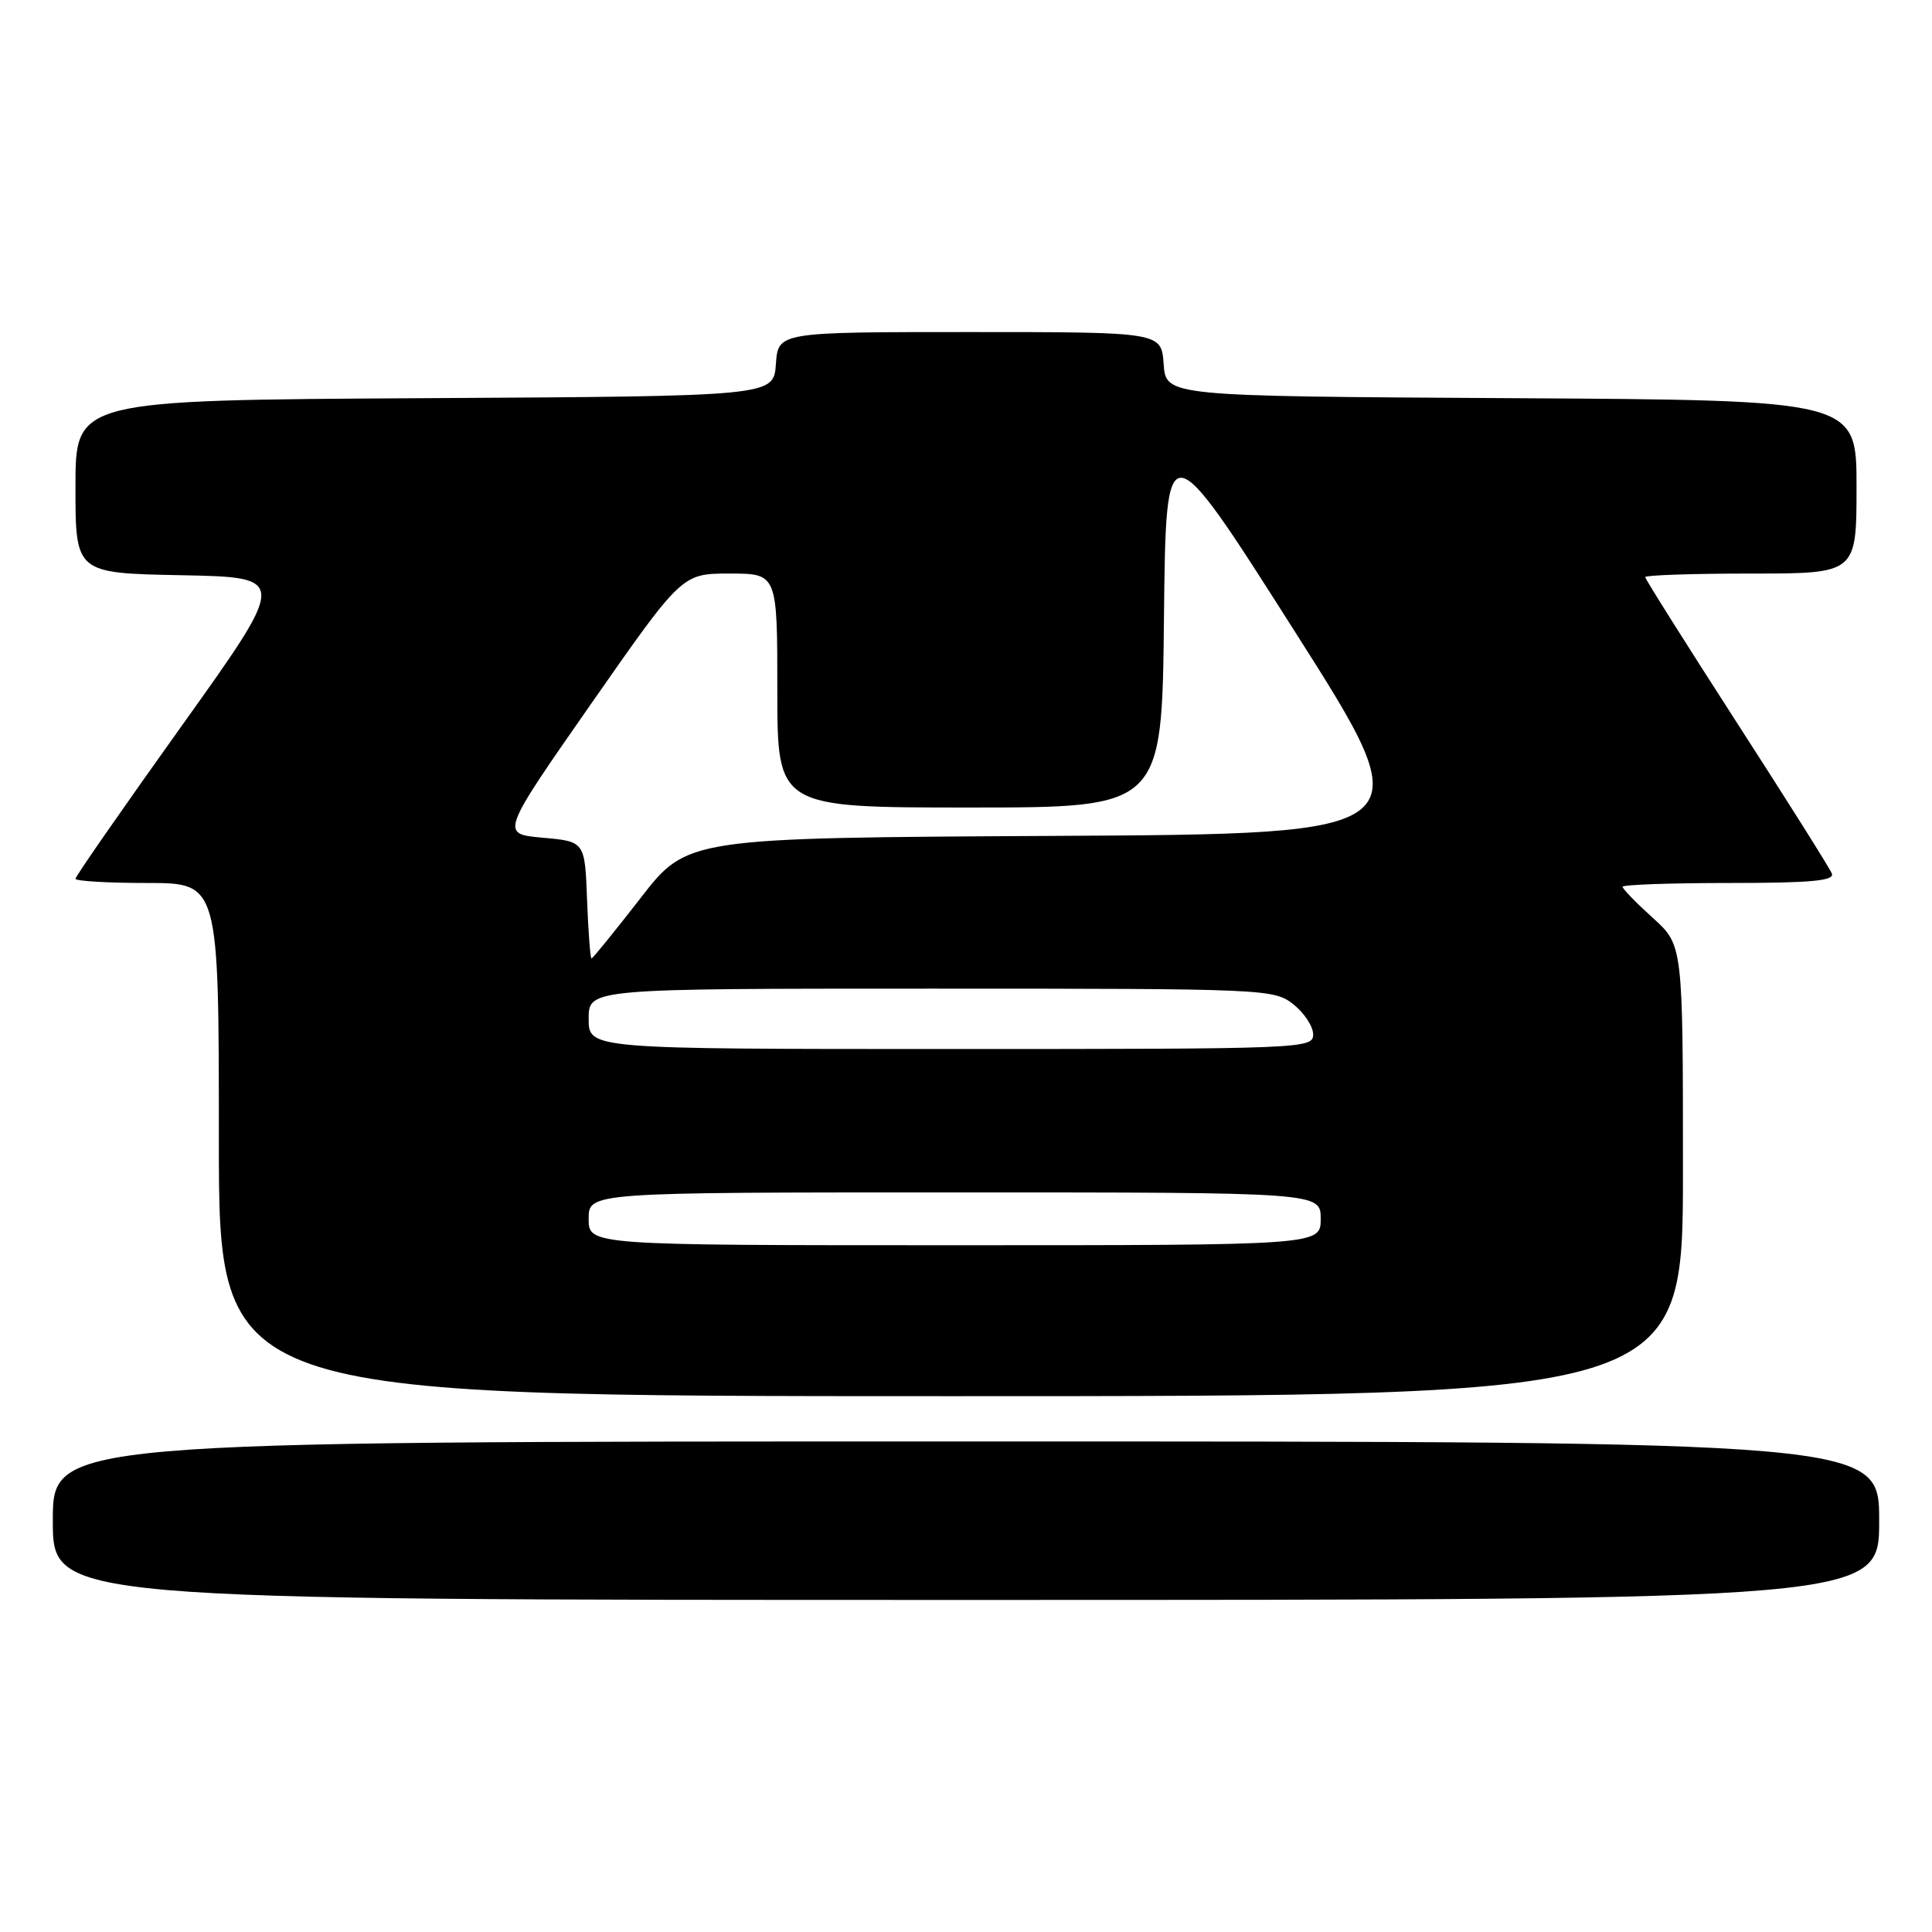 <?xml version="1.0" encoding="UTF-8" standalone="no"?>
<!DOCTYPE svg PUBLIC "-//W3C//DTD SVG 1.1//EN" "http://www.w3.org/Graphics/SVG/1.1/DTD/svg11.dtd" >
<svg xmlns="http://www.w3.org/2000/svg" xmlns:xlink="http://www.w3.org/1999/xlink" version="1.1" viewBox="0 0 256 256">
 <g >
 <path fill="currentColor"
d=" M 249.00 201.50 C 249.00 191.00 249.00 191.00 128.00 191.00 C 7.00 191.00 7.00 191.00 7.00 201.50 C 7.00 212.00 7.00 212.00 128.00 212.00 C 249.00 212.00 249.00 212.00 249.00 201.50 Z  M 223.00 155.12 C 223.00 125.23 223.00 125.23 219.00 121.62 C 216.80 119.63 215.00 117.78 215.00 117.50 C 215.00 117.23 221.35 117.00 229.11 117.00 C 239.98 117.00 243.10 116.71 242.73 115.75 C 242.46 115.06 236.79 106.05 230.12 95.72 C 223.46 85.39 218.00 76.73 218.00 76.47 C 218.00 76.21 224.30 76.00 232.00 76.00 C 246.00 76.00 246.00 76.00 246.00 64.51 C 246.00 53.02 246.00 53.02 200.25 52.76 C 154.50 52.50 154.50 52.50 154.19 48.25 C 153.89 44.00 153.89 44.00 128.50 44.00 C 103.11 44.00 103.11 44.00 102.81 48.25 C 102.50 52.50 102.50 52.50 56.25 52.76 C 10.00 53.02 10.00 53.02 10.00 64.48 C 10.00 75.95 10.00 75.95 24.07 76.22 C 38.14 76.50 38.14 76.50 24.07 96.19 C 16.33 107.02 10.00 116.13 10.00 116.44 C 10.00 116.75 14.28 117.00 19.50 117.00 C 29.00 117.00 29.00 117.00 29.00 151.00 C 29.00 185.00 29.00 185.00 126.00 185.00 C 223.00 185.00 223.00 185.00 223.00 155.12 Z  M 78.00 161.50 C 78.00 158.00 78.00 158.00 126.50 158.00 C 175.00 158.00 175.00 158.00 175.00 161.50 C 175.00 165.00 175.00 165.00 126.50 165.00 C 78.00 165.00 78.00 165.00 78.00 161.50 Z  M 78.00 135.00 C 78.00 131.00 78.00 131.00 123.37 131.00 C 167.75 131.00 168.79 131.04 171.37 133.07 C 172.81 134.21 174.00 136.01 174.00 137.07 C 174.00 138.95 172.73 139.00 126.00 139.00 C 78.00 139.00 78.00 139.00 78.00 135.00 Z  M 77.79 119.25 C 77.50 111.50 77.50 111.50 71.90 111.00 C 66.30 110.50 66.30 110.50 78.33 93.25 C 90.37 76.00 90.37 76.00 96.68 76.00 C 103.00 76.00 103.00 76.00 103.00 91.50 C 103.00 107.00 103.00 107.00 128.48 107.00 C 153.97 107.00 153.97 107.00 154.23 81.91 C 154.50 56.82 154.50 56.82 171.56 83.66 C 188.63 110.50 188.63 110.50 139.85 110.76 C 91.06 111.02 91.06 111.02 84.87 119.01 C 81.46 123.40 78.54 127.00 78.38 127.00 C 78.22 127.00 77.95 123.51 77.79 119.25 Z "/>
</g>
</svg>